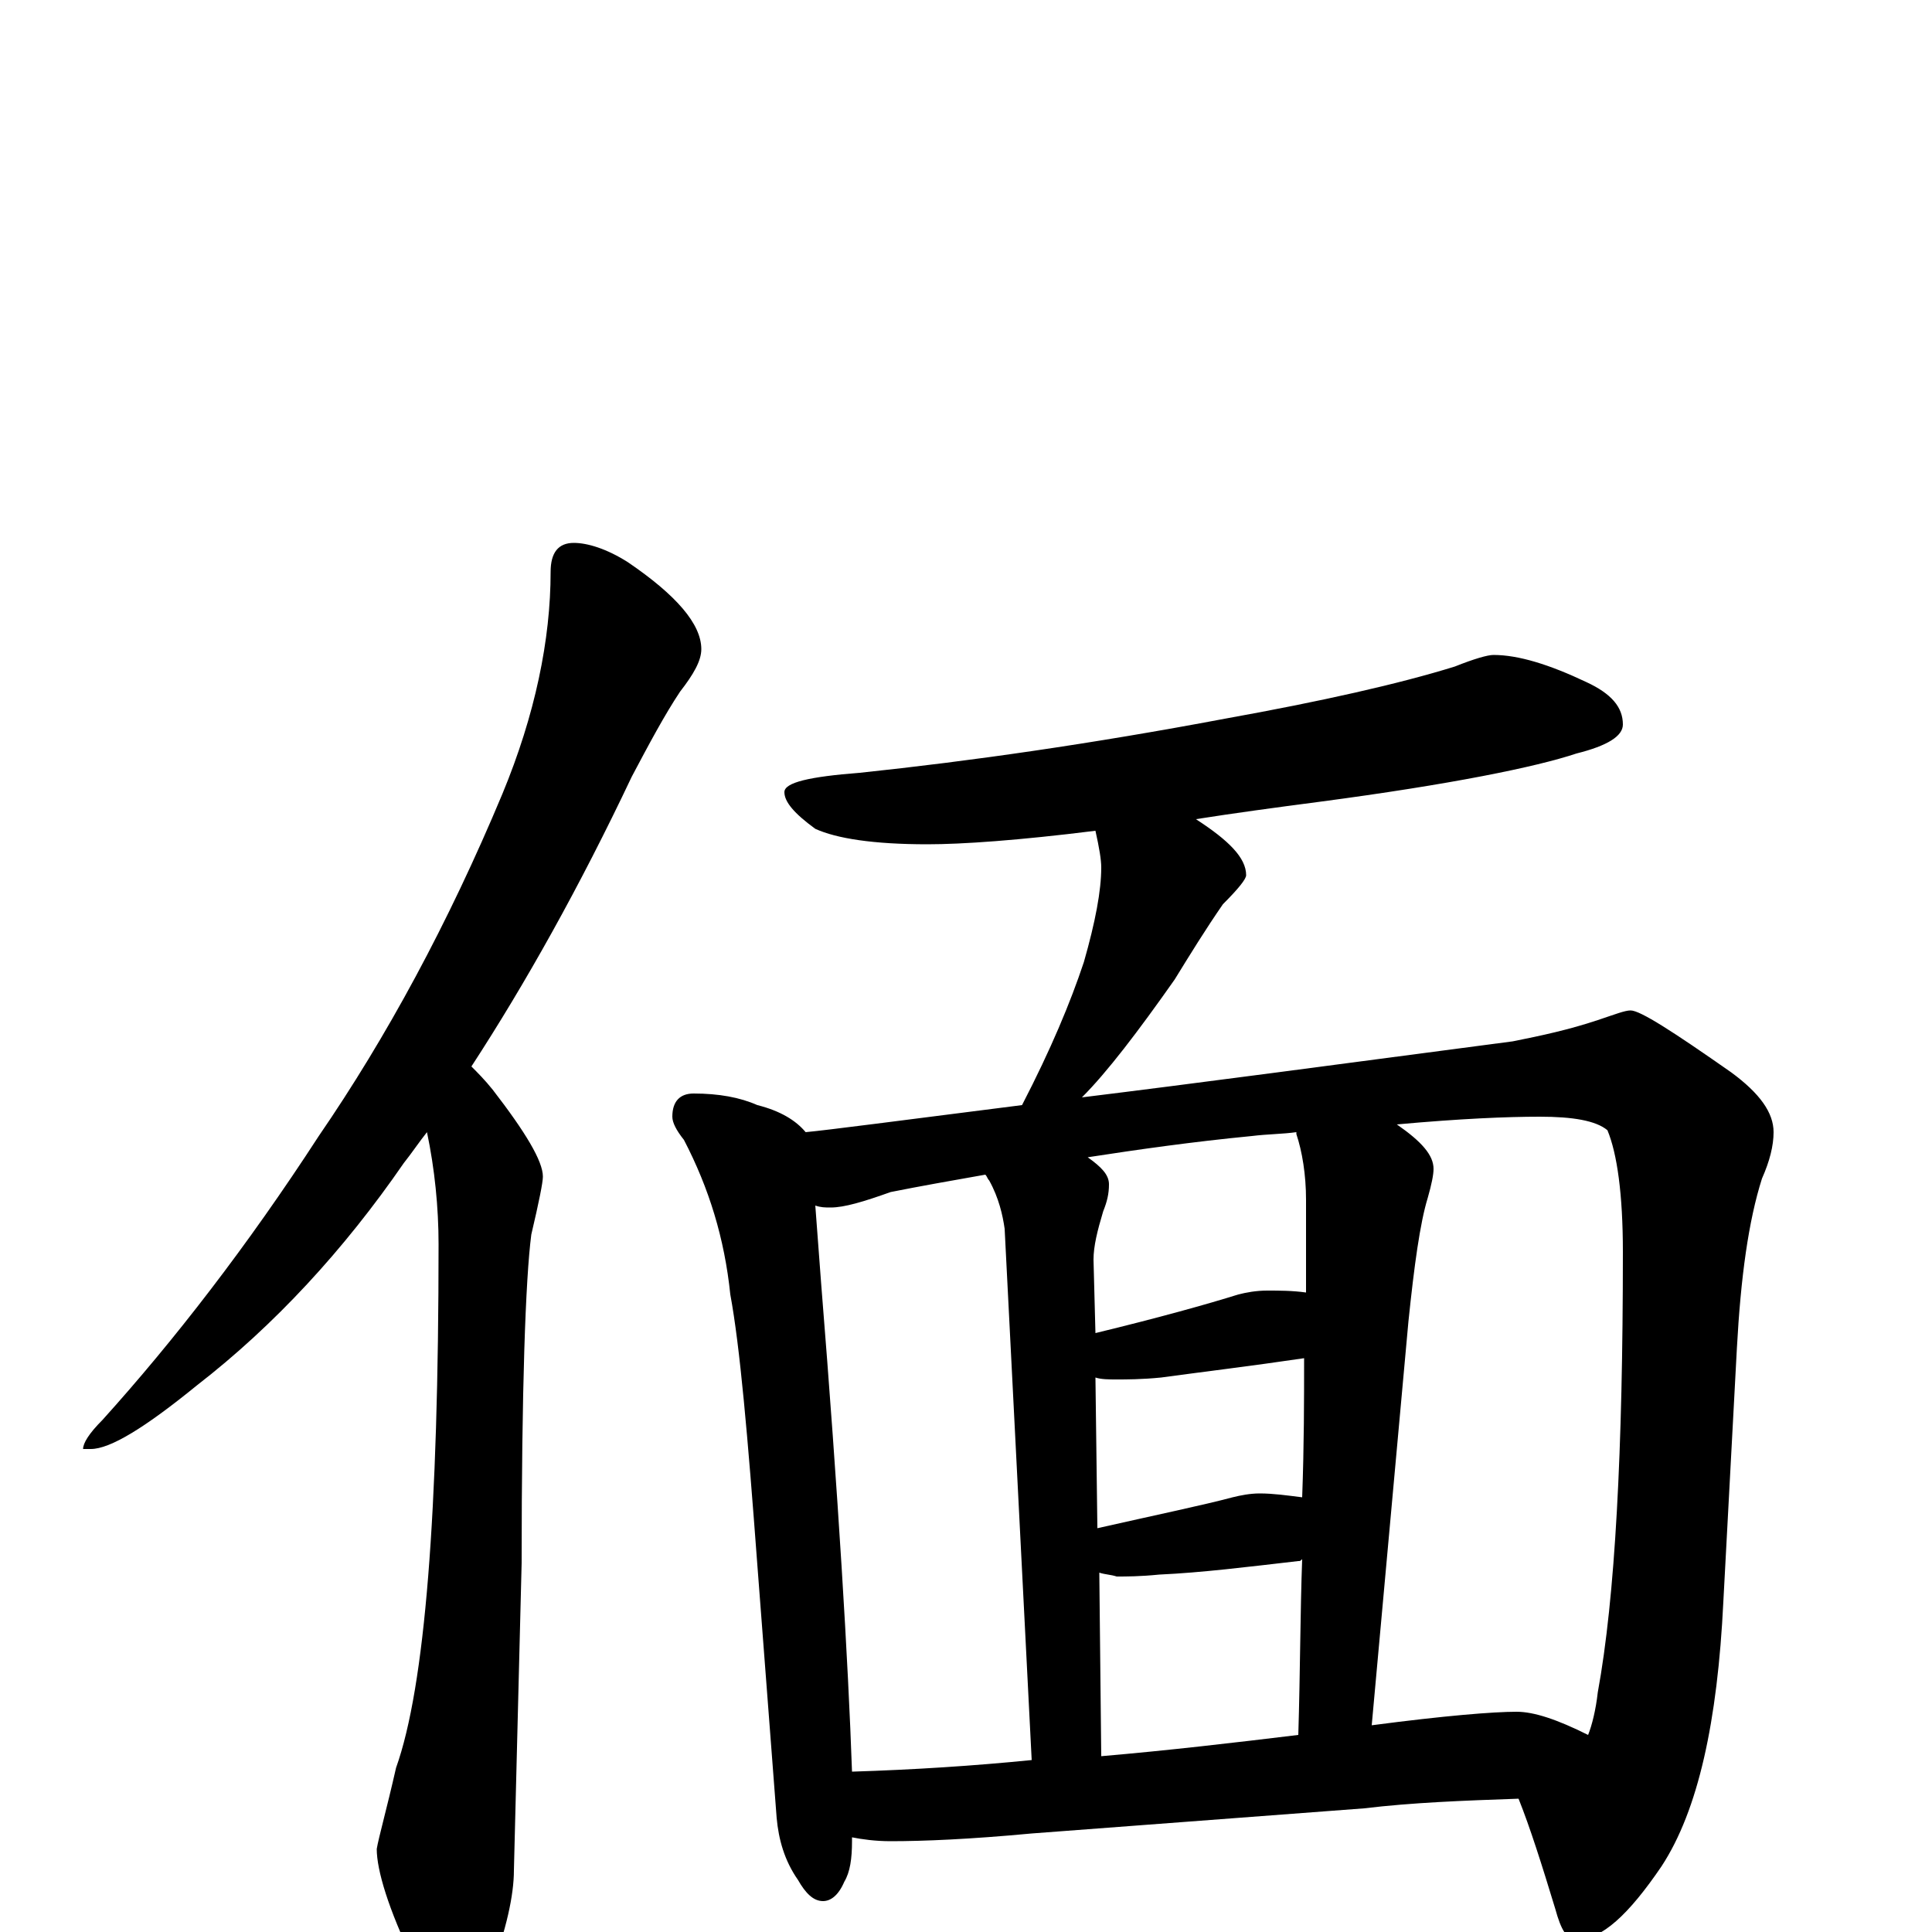 <?xml version="1.0" encoding="utf-8" ?>
<!DOCTYPE svg PUBLIC "-//W3C//DTD SVG 1.1//EN" "http://www.w3.org/Graphics/SVG/1.1/DTD/svg11.dtd">
<svg version="1.1" id="Layer_1" xmlns="http://www.w3.org/2000/svg" xmlns:xlink="http://www.w3.org/1999/xlink" x="0px" y="145px" width="1000px" height="1000px" viewBox="0 0 1000 1000" enable-background="new 0 0 1000 1000" xml:space="preserve">
<g id="Layer_1">
<path id="glyph" transform="matrix(1 0 0 -1 0 1000)" d="M297,719C304,719 314,716 325,709C350,692 363,677 363,664C363,658 359,651 352,642C344,630 336,615 327,598C300,541 272,491 244,448C247,445 251,441 255,436C272,414 281,399 281,391C281,388 279,378 275,361C272,338 270,281 270,191l-4,-159C266,19 262,1 254,-20C249,-35 244,-43 238,-43C230,-43 222,-34 214,-15C201,12 195,32 195,43C196,49 200,63 205,85C220,127 227,217 227,356C227,375 225,395 221,414C217,409 213,403 209,398C178,353 142,314 102,283C75,261 57,250 47,250l-4,0C43,253 46,258 53,265C90,306 128,355 165,412C200,463 232,522 260,589C277,630 285,669 285,704C285,714 289,719 297,719M773,661C786,661 802,656 821,647C834,641 840,634 840,625C840,619 832,614 816,610C795,603 751,594 683,585C660,582 638,579 619,576C636,565 645,556 645,547C645,545 641,540 633,532C624,519 616,506 608,493C589,466 573,445 560,432C617,439 692,449 783,461C798,464 812,467 827,472C836,475 841,477 844,477C849,477 866,466 896,445C911,434 918,424 918,414C918,407 916,399 912,390C905,368 901,339 899,302l-7,-131C889,109 879,63 860,34C843,9 829,-4 816,-4C811,-4 808,1 805,12C798,35 792,54 786,69C757,68 731,67 706,64l-172,-13C502,48 478,47 461,47C453,47 446,48 441,49C441,48 441,48 441,47C441,38 440,31 437,26C434,19 430,16 426,16C421,16 417,20 413,27C406,37 403,48 402,59l-10,131C387,257 383,303 378,330C375,359 367,385 354,410C350,415 348,419 348,422C348,430 352,434 359,434C372,434 383,432 392,428C404,425 412,420 417,414C428,415 466,420 529,428C544,457 554,481 561,502C567,523 570,539 570,551C570,555 569,561 567,570C527,565 498,563 480,563C452,563 433,566 422,571C411,579 406,585 406,590C406,595 419,598 445,600C502,606 565,615 634,628C684,637 724,646 753,655C763,659 770,661 773,661M441,83C473,84 504,86 534,89l-14,275C519,371 517,380 512,389C511,390 511,391 510,392C493,389 476,386 461,383C447,378 437,375 430,375C427,375 425,375 422,376C423,363 424,349 425,336C434,224 439,140 441,83M570,91C605,94 639,98 672,102C673,135 673,166 674,193C673,192 673,192 672,192C646,189 622,186 600,185C590,184 583,184 578,184C575,185 572,185 569,186M710,107C748,112 773,114 785,114C794,114 806,110 822,102C824,107 826,115 827,124C836,173 840,249 840,352C840,382 837,403 832,415C826,420 814,422 797,422C780,422 756,421 723,418C736,409 742,402 742,395C742,392 741,387 739,380C735,367 732,345 729,316M568,209C599,216 623,221 638,225C642,226 647,227 652,227C659,227 666,226 674,225C675,252 675,276 675,297C648,293 623,290 601,287C591,286 583,286 578,286C574,286 570,286 567,287M567,310C600,318 625,325 641,330C645,331 650,332 656,332C662,332 669,332 676,331C676,352 676,368 676,379C676,392 674,404 671,413l0,1C664,413 656,413 648,412C617,409 589,405 563,401C570,396 574,392 574,387C574,382 573,378 571,373C568,363 566,355 566,348z"/>
</g>
</svg>
